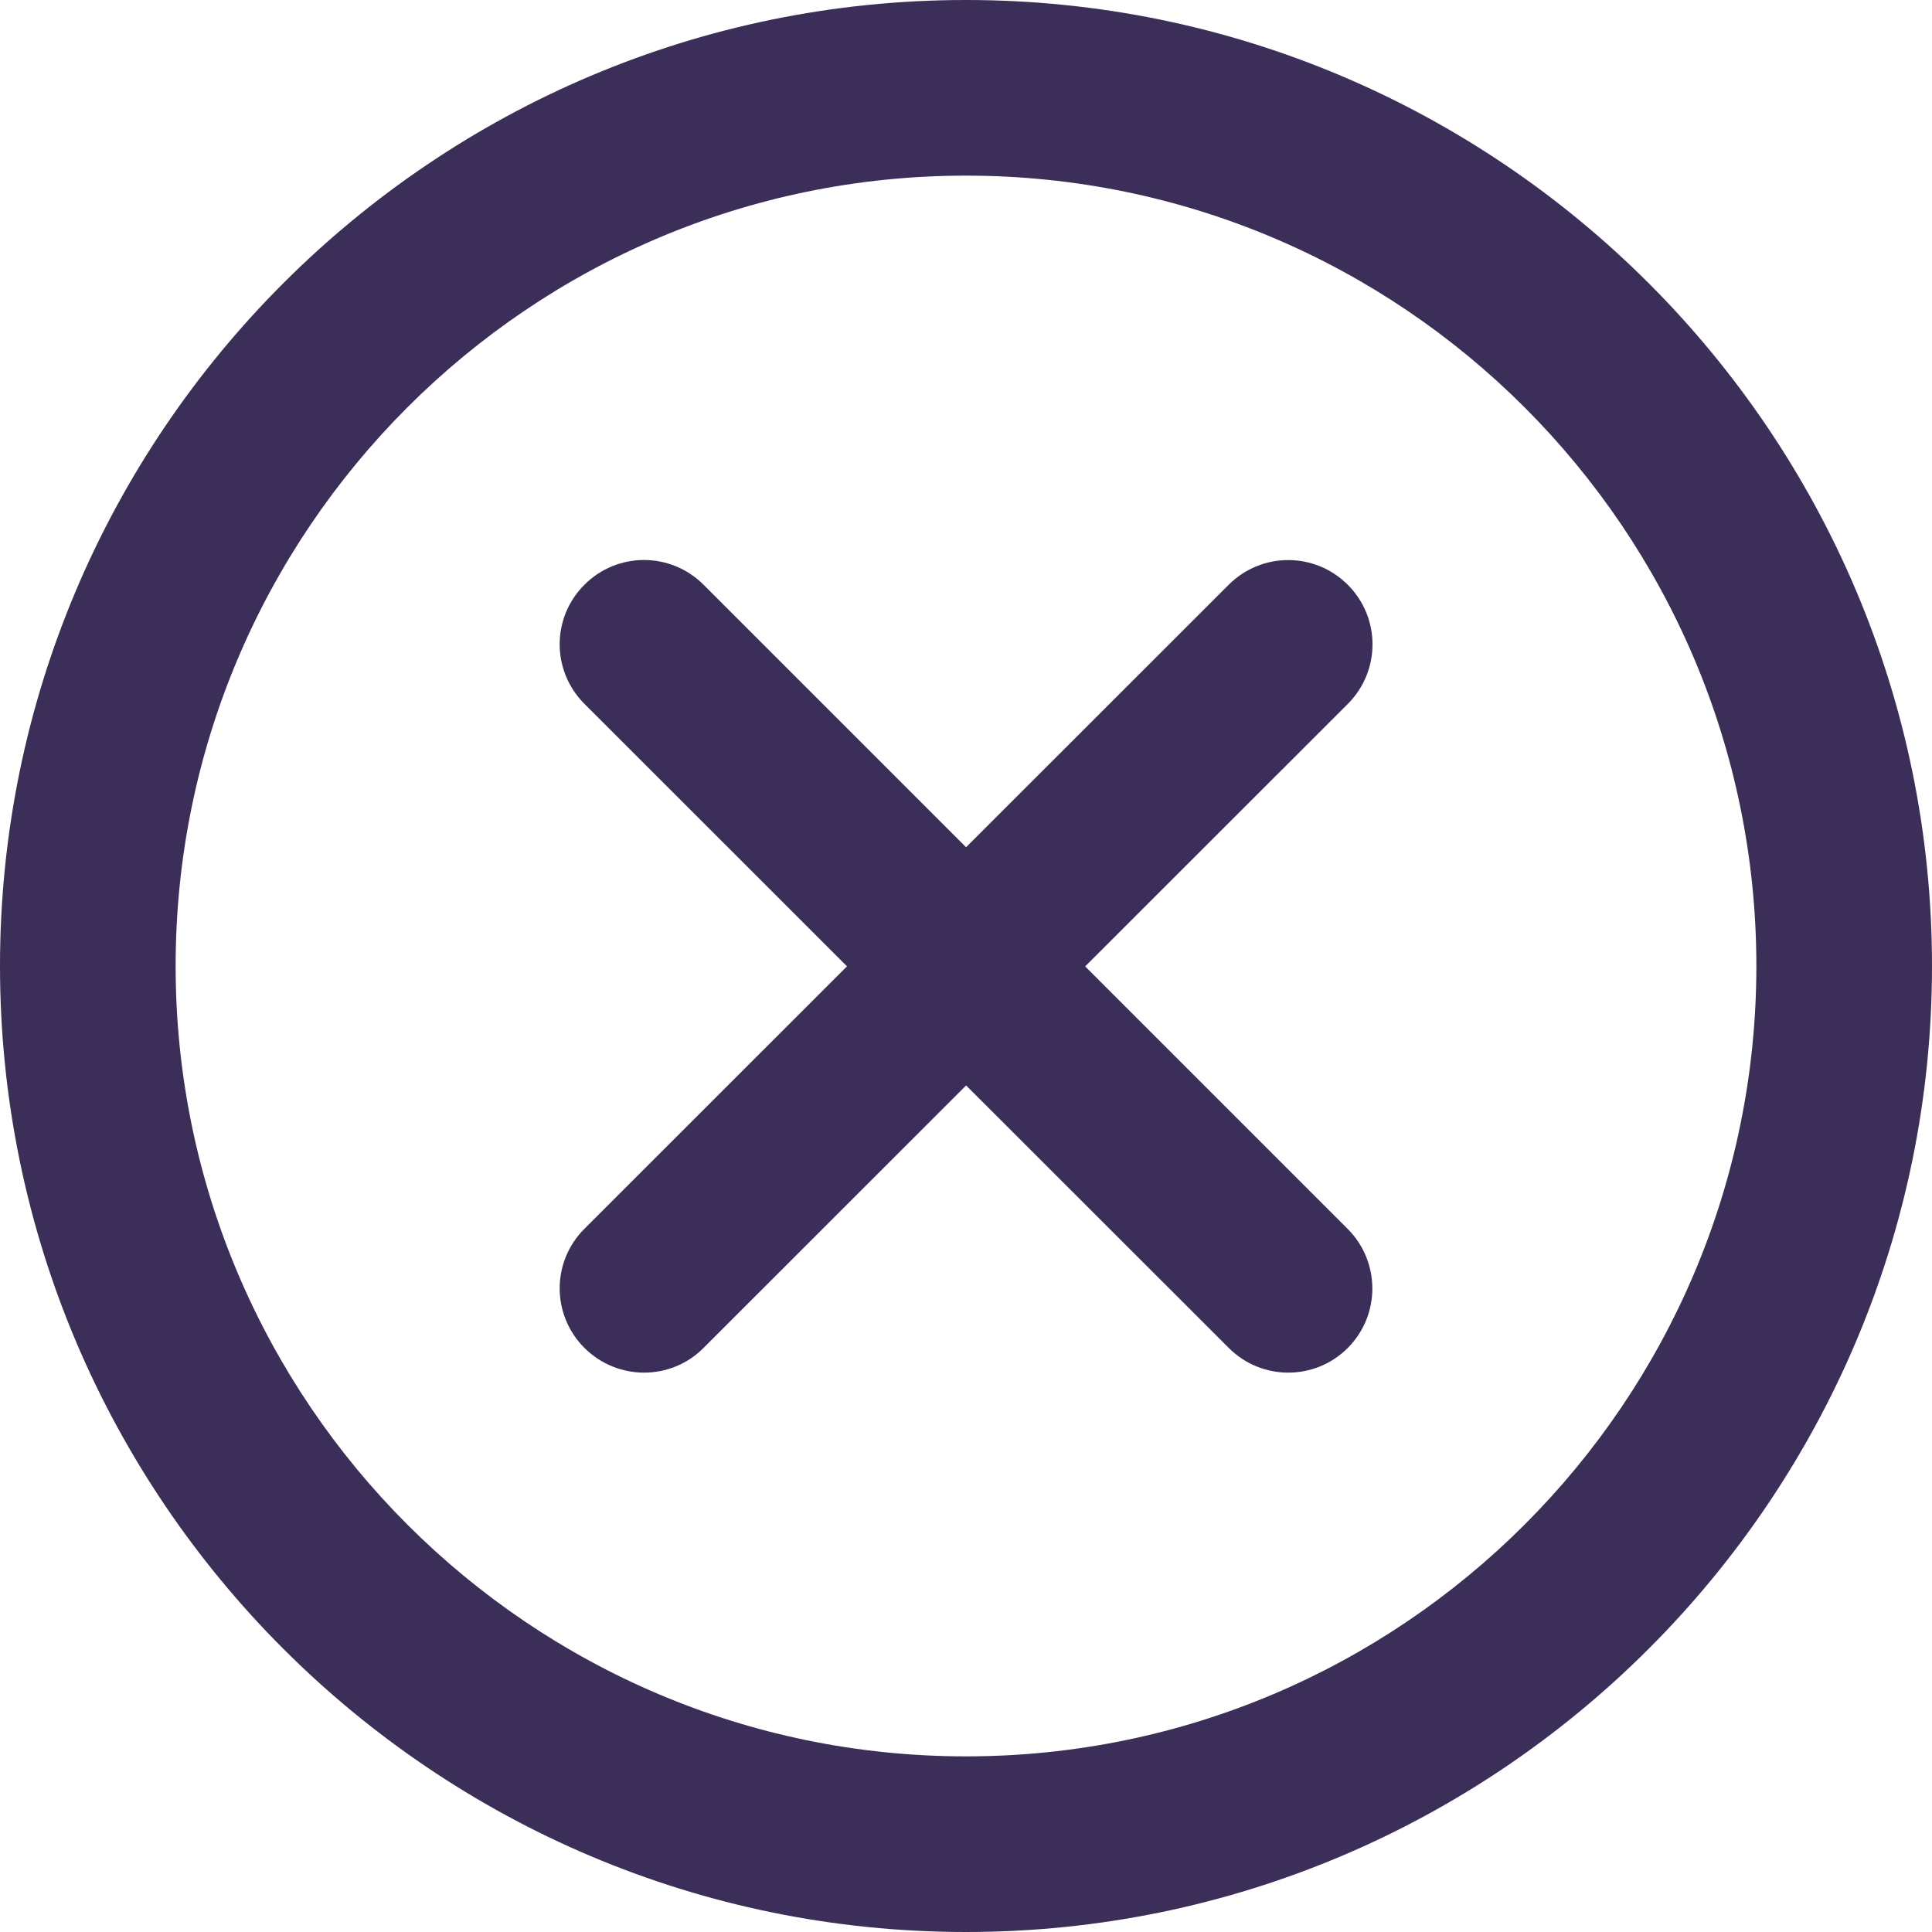 <svg viewBox="0 0 64 64" fill="#3b2e58" xmlns="http://www.w3.org/2000/svg">
    <path d="M32 0C14.355 0 0 14.355 0 32C0 49.645 14.355 64 32 64C49.645 64 64 49.645 64 32C64 14.355 49.645 0 32 0ZM32 58.182C17.563 58.182 5.818 46.437 5.818 32C5.818 17.563 17.563 5.818 32 5.818C46.437 5.818 58.182 17.563 58.182 32C58.182 46.437 46.437 58.182 32 58.182Z" />
    <path d="M35.948 32.013L44.647 23.319C45.739 22.226 45.739 20.464 44.647 19.372C43.555 18.28 41.793 18.28 40.701 19.372L32.002 28.066L23.306 19.37C22.214 18.278 20.452 18.278 19.36 19.37C18.267 20.462 18.267 22.224 19.36 23.316L28.058 32.011L19.36 40.705C18.267 41.797 18.267 43.559 19.36 44.651C20.454 45.743 22.222 45.743 23.306 44.651L32.004 35.957L40.703 44.651C41.795 45.743 43.557 45.743 44.649 44.651C45.733 43.559 45.733 41.797 44.638 40.703L35.948 32.013Z" />
</svg>
